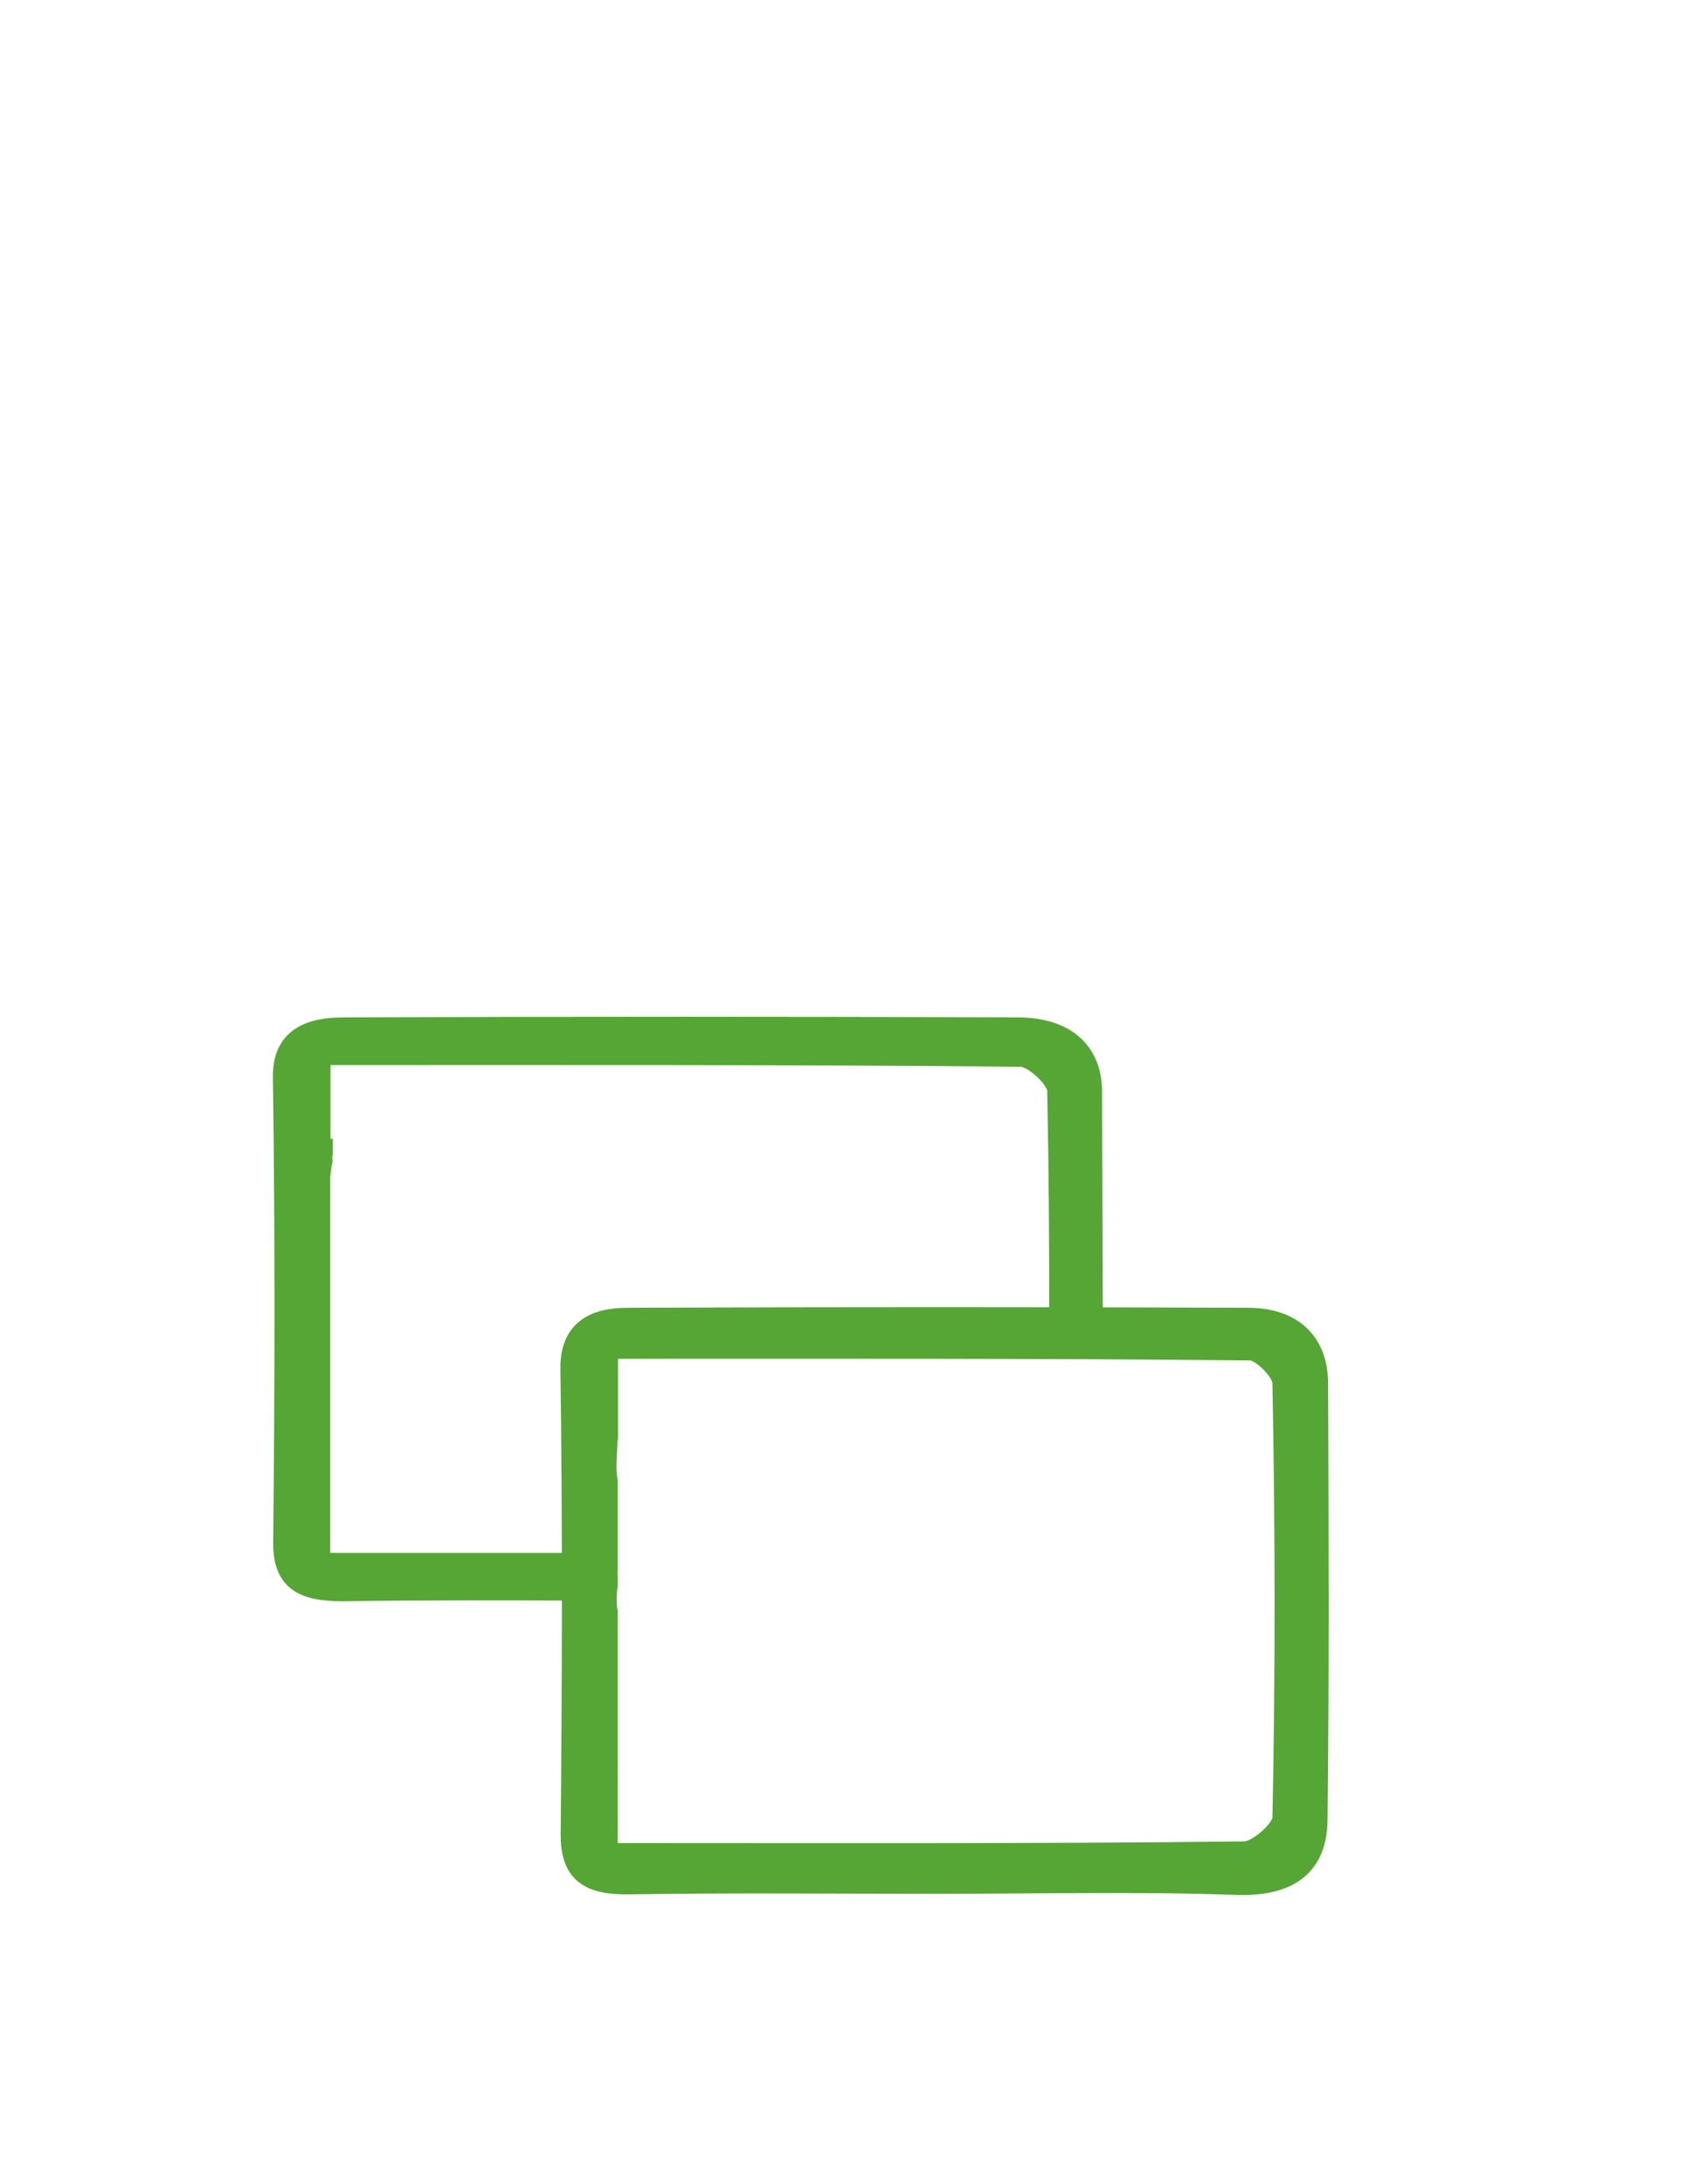 <?xml version="1.0" encoding="utf-8"?>
<!-- Generator: Adobe Illustrator 19.0.0, SVG Export Plug-In . SVG Version: 6.00 Build 0)  -->
<svg version="1.1" id="Layer_1" xmlns="http://www.w3.org/2000/svg" xmlns:xlink="http://www.w3.org/1999/xlink" x="0px" y="0px"
	 viewBox="0 0 612 792" style="enable-background:new 0 0 612 792;" xml:space="preserve">
<style type="text/css">
	.st0{fill:#55A635;stroke:#55A635;stroke-width:9;stroke-miterlimit:10;}
	.st1{fill:#55A635;stroke:#55A635;stroke-width:10;stroke-miterlimit:10;}
</style>
<path class="st0" d="M395.3,395.7c-0.1-13.6-8.8-22.2-26-22.3c-81.5-0.3-162.9-0.3-244.4,0c-12.8,0-21.6,3.8-21.4,17.2
	c0.8,56.2,0.7,112.5,0.1,168.7c-0.1,13.2,6.3,17,21.6,16.8c29.5-0.4,59.1-0.3,88.6-0.2c0-2.4,0.2-4.7,0.7-7
	c-0.1-0.4-0.2-0.9-0.3-1.3c-32.9,0-65.8,0-98.9,0V429.4c0-0.9,0-1.8,0-2.7v-3.5h0.4c0.1-0.8,0.2-1.5,0.4-2.3c0-0.1,0-0.2,0-0.2
	c-0.1-0.9-0.1-1.8,0.1-2.5c0-0.3,0-0.5,0-0.8h-0.8v-35.7c85.4,0,170.2-0.2,254.9,0.6c5,0,14,8.4,14.1,13c0.6,29.6,0.8,59.2,0.7,88.8
	c1.5,0.1,3,0.2,4.5,0.4c2,0.1,4,0.3,6,0.5C395.5,455.2,395.4,425.4,395.3,395.7z"/>
<path class="st1" d="M476.8,501.5c-0.1-13.6-8.1-22.2-23.9-22.3c-75-0.3-149.9-0.3-224.9,0c-11.8,0-19.9,3.8-19.7,17.2
	c0.8,56.2,0.6,112.5,0.1,168.7c-0.1,13.2,5.8,17,19.9,16.8c37.5-0.6,75-0.2,112.4-0.2c35.9,0,71.8-0.9,107.6,0.4
	c19.6,0.7,28.2-7,28.3-22.5C477.2,607,477,554.2,476.8,501.5z M466.6,659.4c-0.1,4.7-9.7,13.2-15,13.3
	c-77.2,0.9-154.4,0.6-232.5,0.6V585c-0.1-0.2-0.1-0.5-0.1-0.7c-0.4-3.1-0.4-6.5,0.1-9.6v-2.9c-0.1-0.5-0.1-1-0.1-1.4
	c0-0.4,0-0.8,0.1-1.2v-31.8c-0.9-5-0.2-9.9-0.1-15c0-0.5,0.1-0.9,0.2-1.3v-33.4c78.6,0,156.6-0.2,234.5,0.6c4.6,0,12.9,8.4,12.9,13
	C467.6,553.9,467.7,606.7,466.6,659.4z"/>
</svg>
